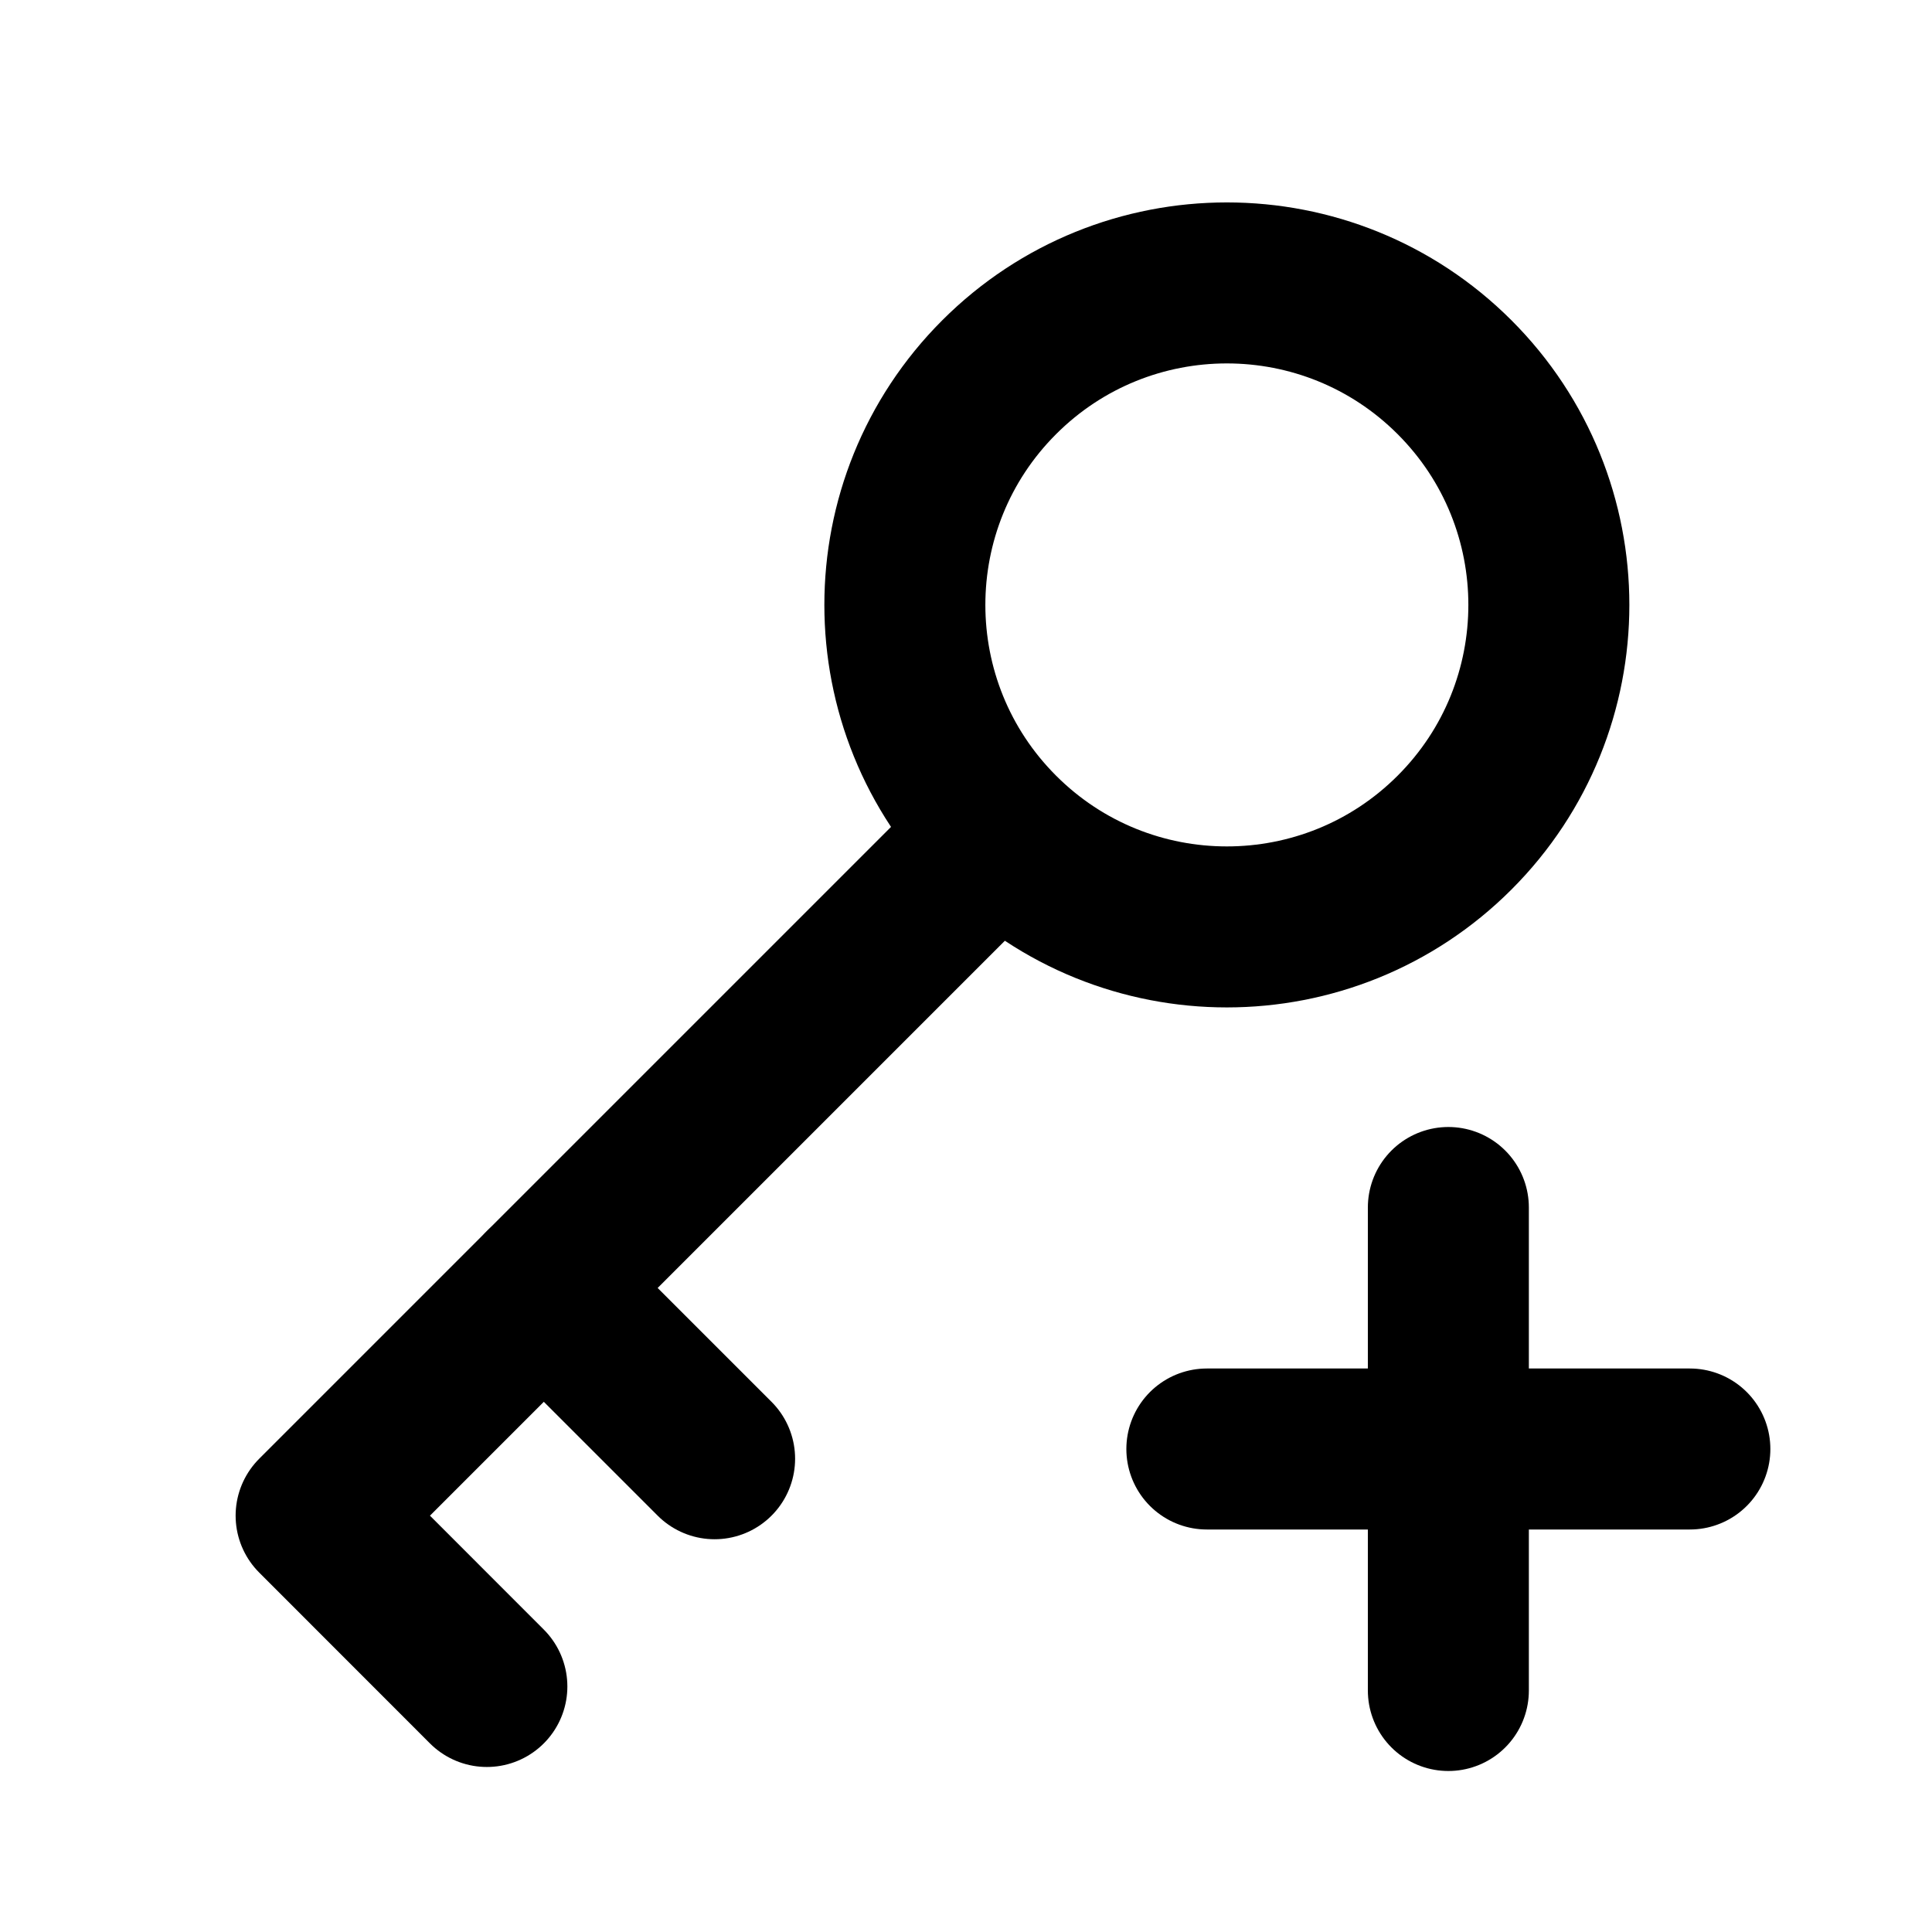 <svg width="24" height="24" viewBox="0 0 24 24" fill="none" xmlns="http://www.w3.org/2000/svg">
<path d="M14.992 18H17.992M20.992 18H17.992M17.992 18V15M17.992 18V21" stroke="black" stroke-width="2" stroke-linecap="round" stroke-linejoin="round"/>
<path d="M12.412 10.343C13.974 11.905 16.507 11.905 18.069 10.343C19.631 8.781 19.631 6.248 18.069 4.686C16.507 3.124 13.974 3.124 12.412 4.686C10.85 6.248 10.85 8.781 12.412 10.343ZM12.412 10.343L3.927 18.828L6.048 20.95" stroke="black" stroke-width="2" stroke-linecap="round" stroke-linejoin="round"/>
<path d="M6.756 16L8.877 18.121" stroke="black" stroke-width="2" stroke-linecap="round" stroke-linejoin="round"/>
</svg>
